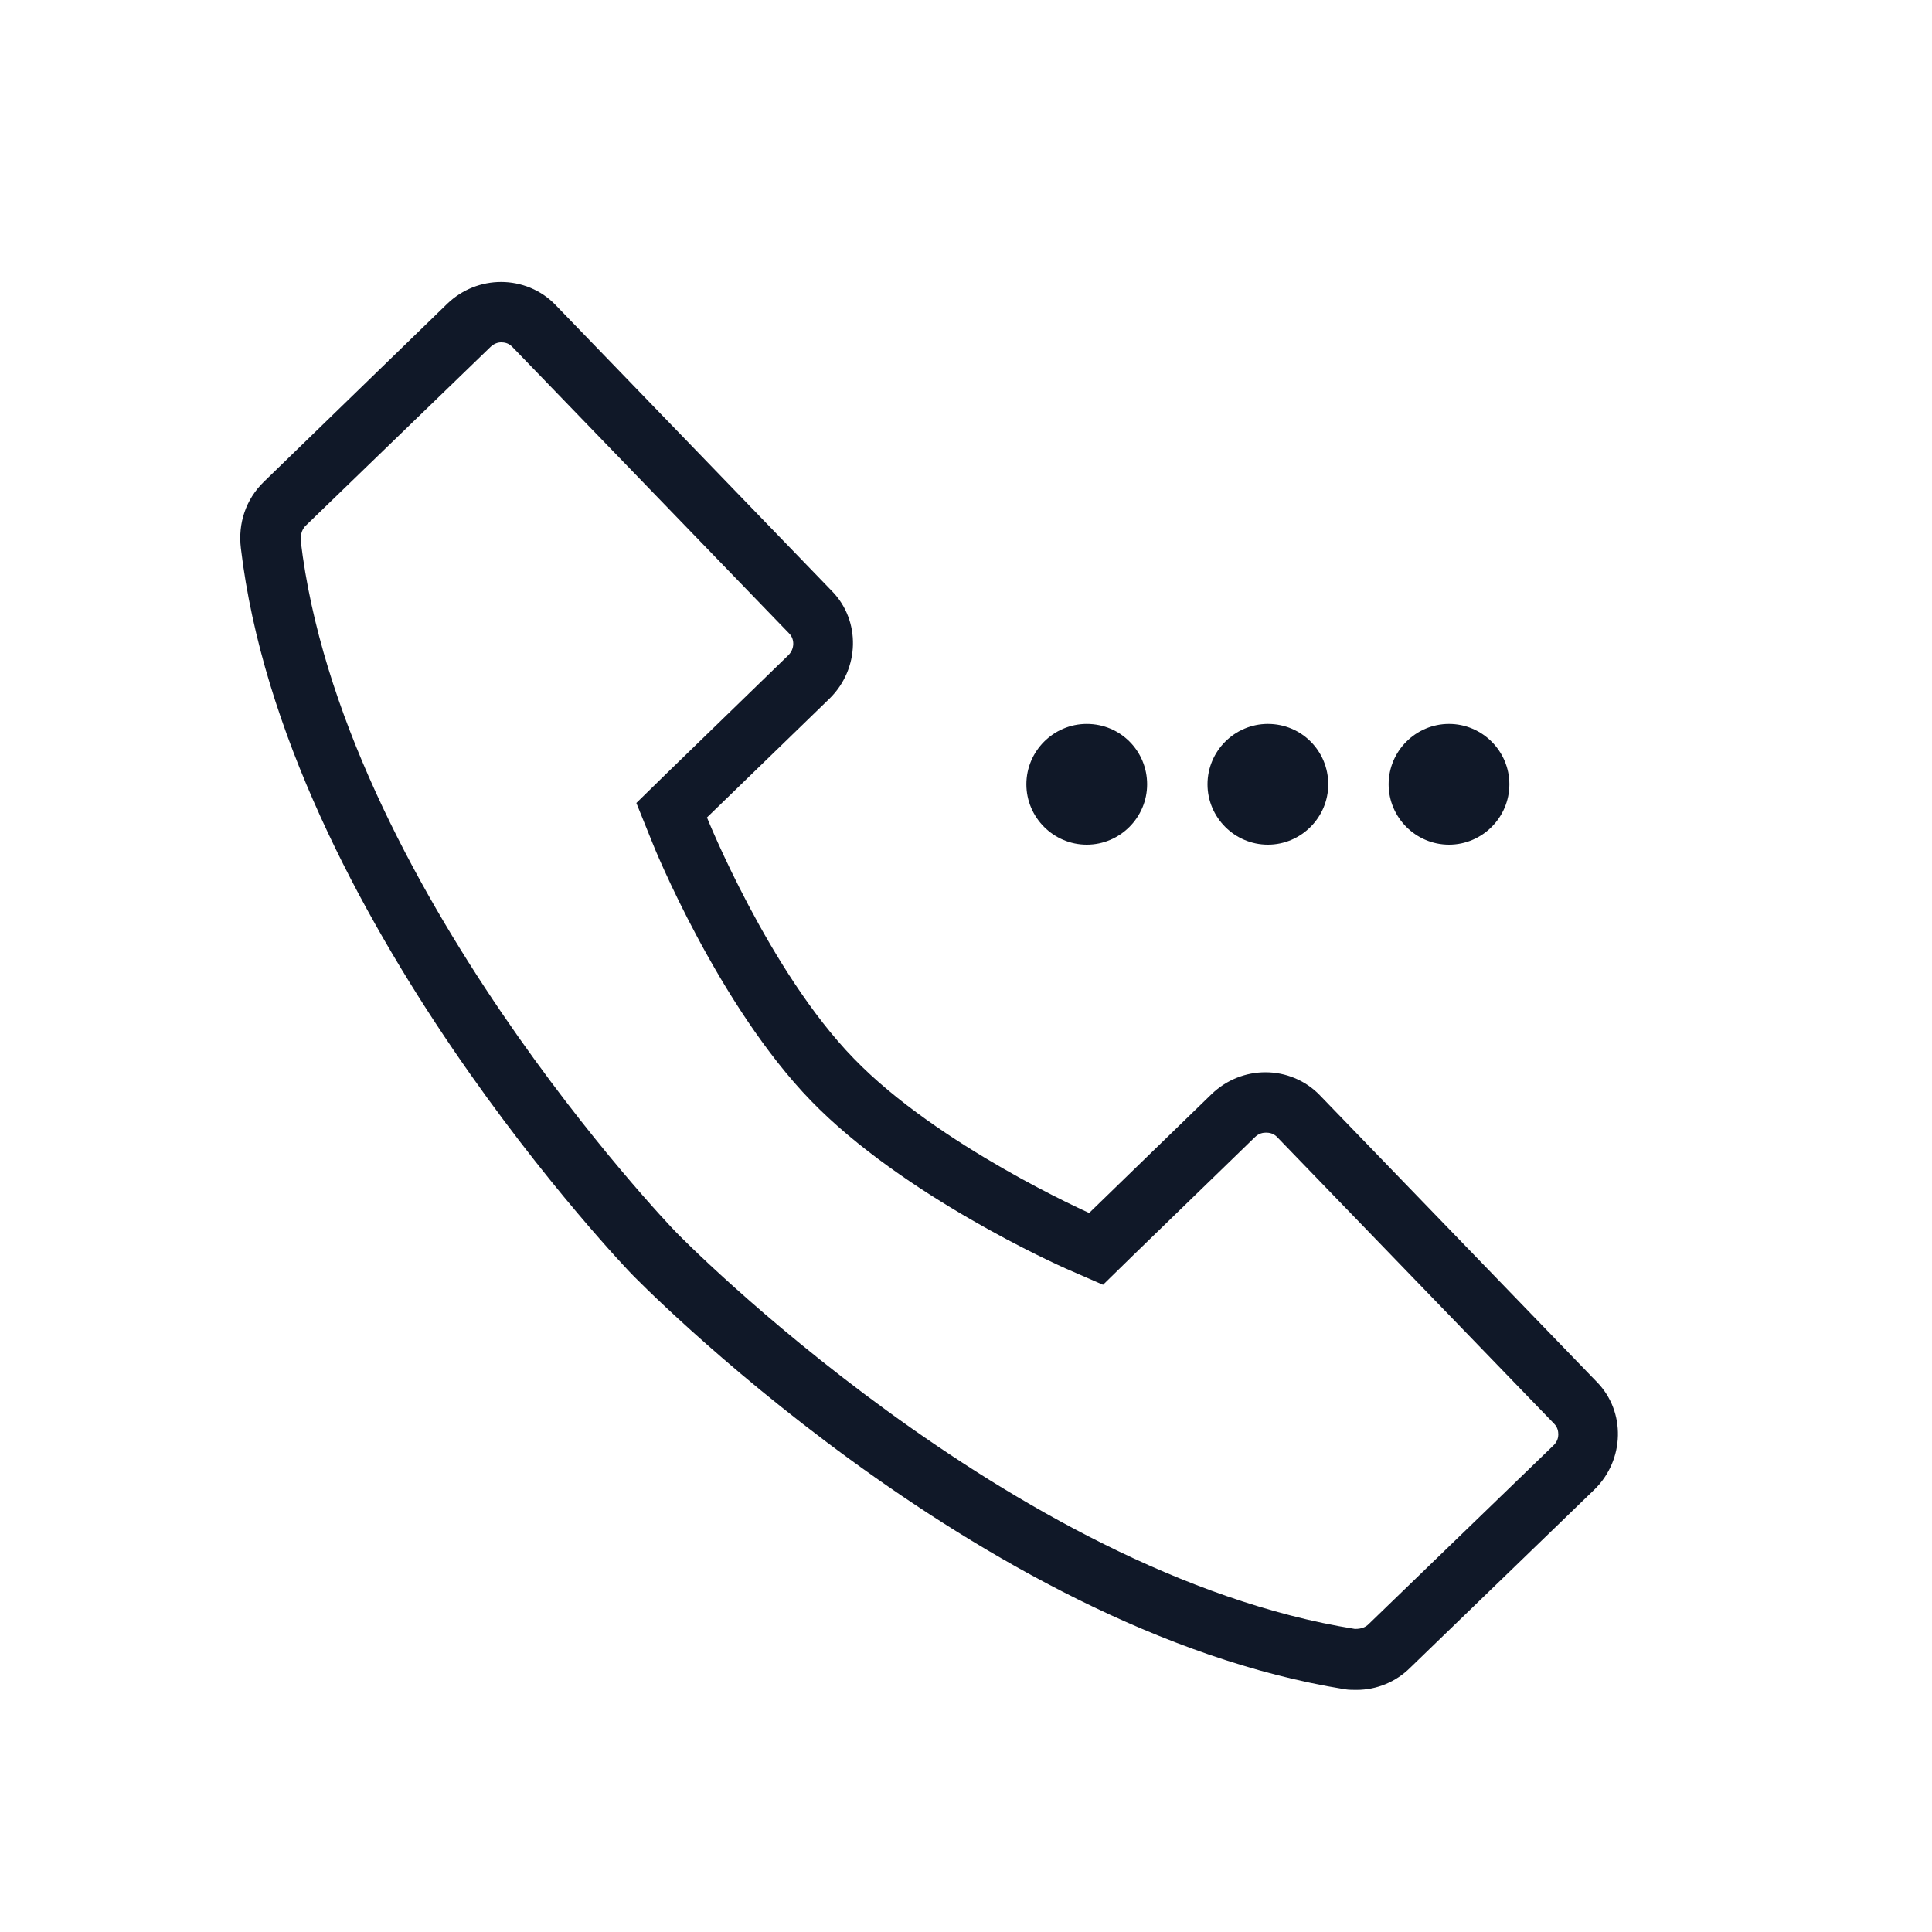 <?xml version="1.0" encoding="UTF-8"?>
<svg width="40px" height="40px" viewBox="0 0 40 40" version="1.1" xmlns="http://www.w3.org/2000/svg" xmlns:xlink="http://www.w3.org/1999/xlink">
    <!-- Generator: Sketch 58 (84663) - https://sketch.com -->
    <title>254-B40px</title>
    <desc>Created with Sketch.</desc>
    <g id="254-B40px" stroke="none" stroke-width="1" fill="none" fill-rule="evenodd">
        <g id="254-B32px">
            <g>
                <path d="M10.375,7.088 C10.438,7.088 10.525,7.1 10.6,7.175 L16.337,13.113 C16.462,13.238 16.45,13.45 16.312,13.575 L13.775,16.038 L13.175,16.625 L13.488,17.4 C13.537,17.538 14.875,20.812 16.788,22.788 C18.7,24.762 21.925,26.2 22.062,26.262 L22.837,26.6 L23.438,26.012 L25.975,23.55 C26.062,23.462 26.15,23.45 26.212,23.45 C26.275,23.45 26.363,23.462 26.438,23.538 L32.175,29.475 C32.25,29.55 32.263,29.637 32.263,29.7 C32.263,29.75 32.25,29.85 32.15,29.938 L28.337,33.625 C28.275,33.688 28.188,33.725 28.062,33.725 C28.062,33.725 28.05,33.725 28.05,33.725 C20.925,32.587 14.037,25.562 13.975,25.488 C13.9,25.413 7.062,18.275 6.225,11.188 C6.225,11.125 6.225,10.975 6.338,10.875 L10.15,7.188 C10.225,7.112 10.312,7.088 10.375,7.088 L10.375,7.088 Z M10.375,5.838 C9.975,5.838 9.575,5.987 9.262,6.287 L5.463,9.975 C5.088,10.338 4.925,10.838 4.987,11.35 C5.888,18.938 13.075,26.375 13.075,26.375 C13.075,26.375 20.212,33.75 27.85,34.975 C27.925,34.987 28.012,34.987 28.087,34.987 C28.5,34.987 28.9,34.825 29.2,34.525 L33.013,30.837 C33.638,30.225 33.663,29.225 33.062,28.613 L27.325,22.675 C27.025,22.363 26.613,22.2 26.2,22.2 C25.8,22.2 25.4,22.35 25.087,22.65 L22.55,25.113 C22.55,25.113 19.425,23.725 17.675,21.913 C15.912,20.1 14.637,16.925 14.637,16.925 L17.175,14.463 C17.8,13.85 17.825,12.85 17.225,12.238 L11.5,6.312 C11.2,6 10.787,5.838 10.375,5.838 L10.375,5.838 Z" id="Shape" fill="#101828" fill-rule="nonzero"></path>
                <path d="M30,14.988 C29.312,14.988 28.75,15.55 28.75,16.238 C28.75,16.925 29.312,17.488 30,17.488 C30.688,17.488 31.25,16.925 31.25,16.238 C31.25,15.55 30.688,14.988 30,14.988 L30,14.988 Z" id="Path" fill="#101828" fill-rule="nonzero"></path>
                <path d="M26.25,14.988 C25.562,14.988 25,15.55 25,16.238 C25,16.925 25.562,17.488 26.25,17.488 C26.938,17.488 27.5,16.925 27.5,16.238 C27.5,15.55 26.95,14.988 26.25,14.988 L26.25,14.988 Z" id="Path" fill="#101828" fill-rule="nonzero"></path>
                <path d="M22.5,14.988 C21.812,14.988 21.25,15.55 21.25,16.238 C21.25,16.925 21.812,17.488 22.5,17.488 C23.188,17.488 23.75,16.925 23.75,16.238 C23.75,15.55 23.2,14.988 22.5,14.988 L22.5,14.988 Z" id="Path" fill="#101828" fill-rule="nonzero"></path>
                <rect id="Rectangle" x="0" y="0" width="40" height="40"></rect>
            </g>
        </g>
    </g>
</svg>